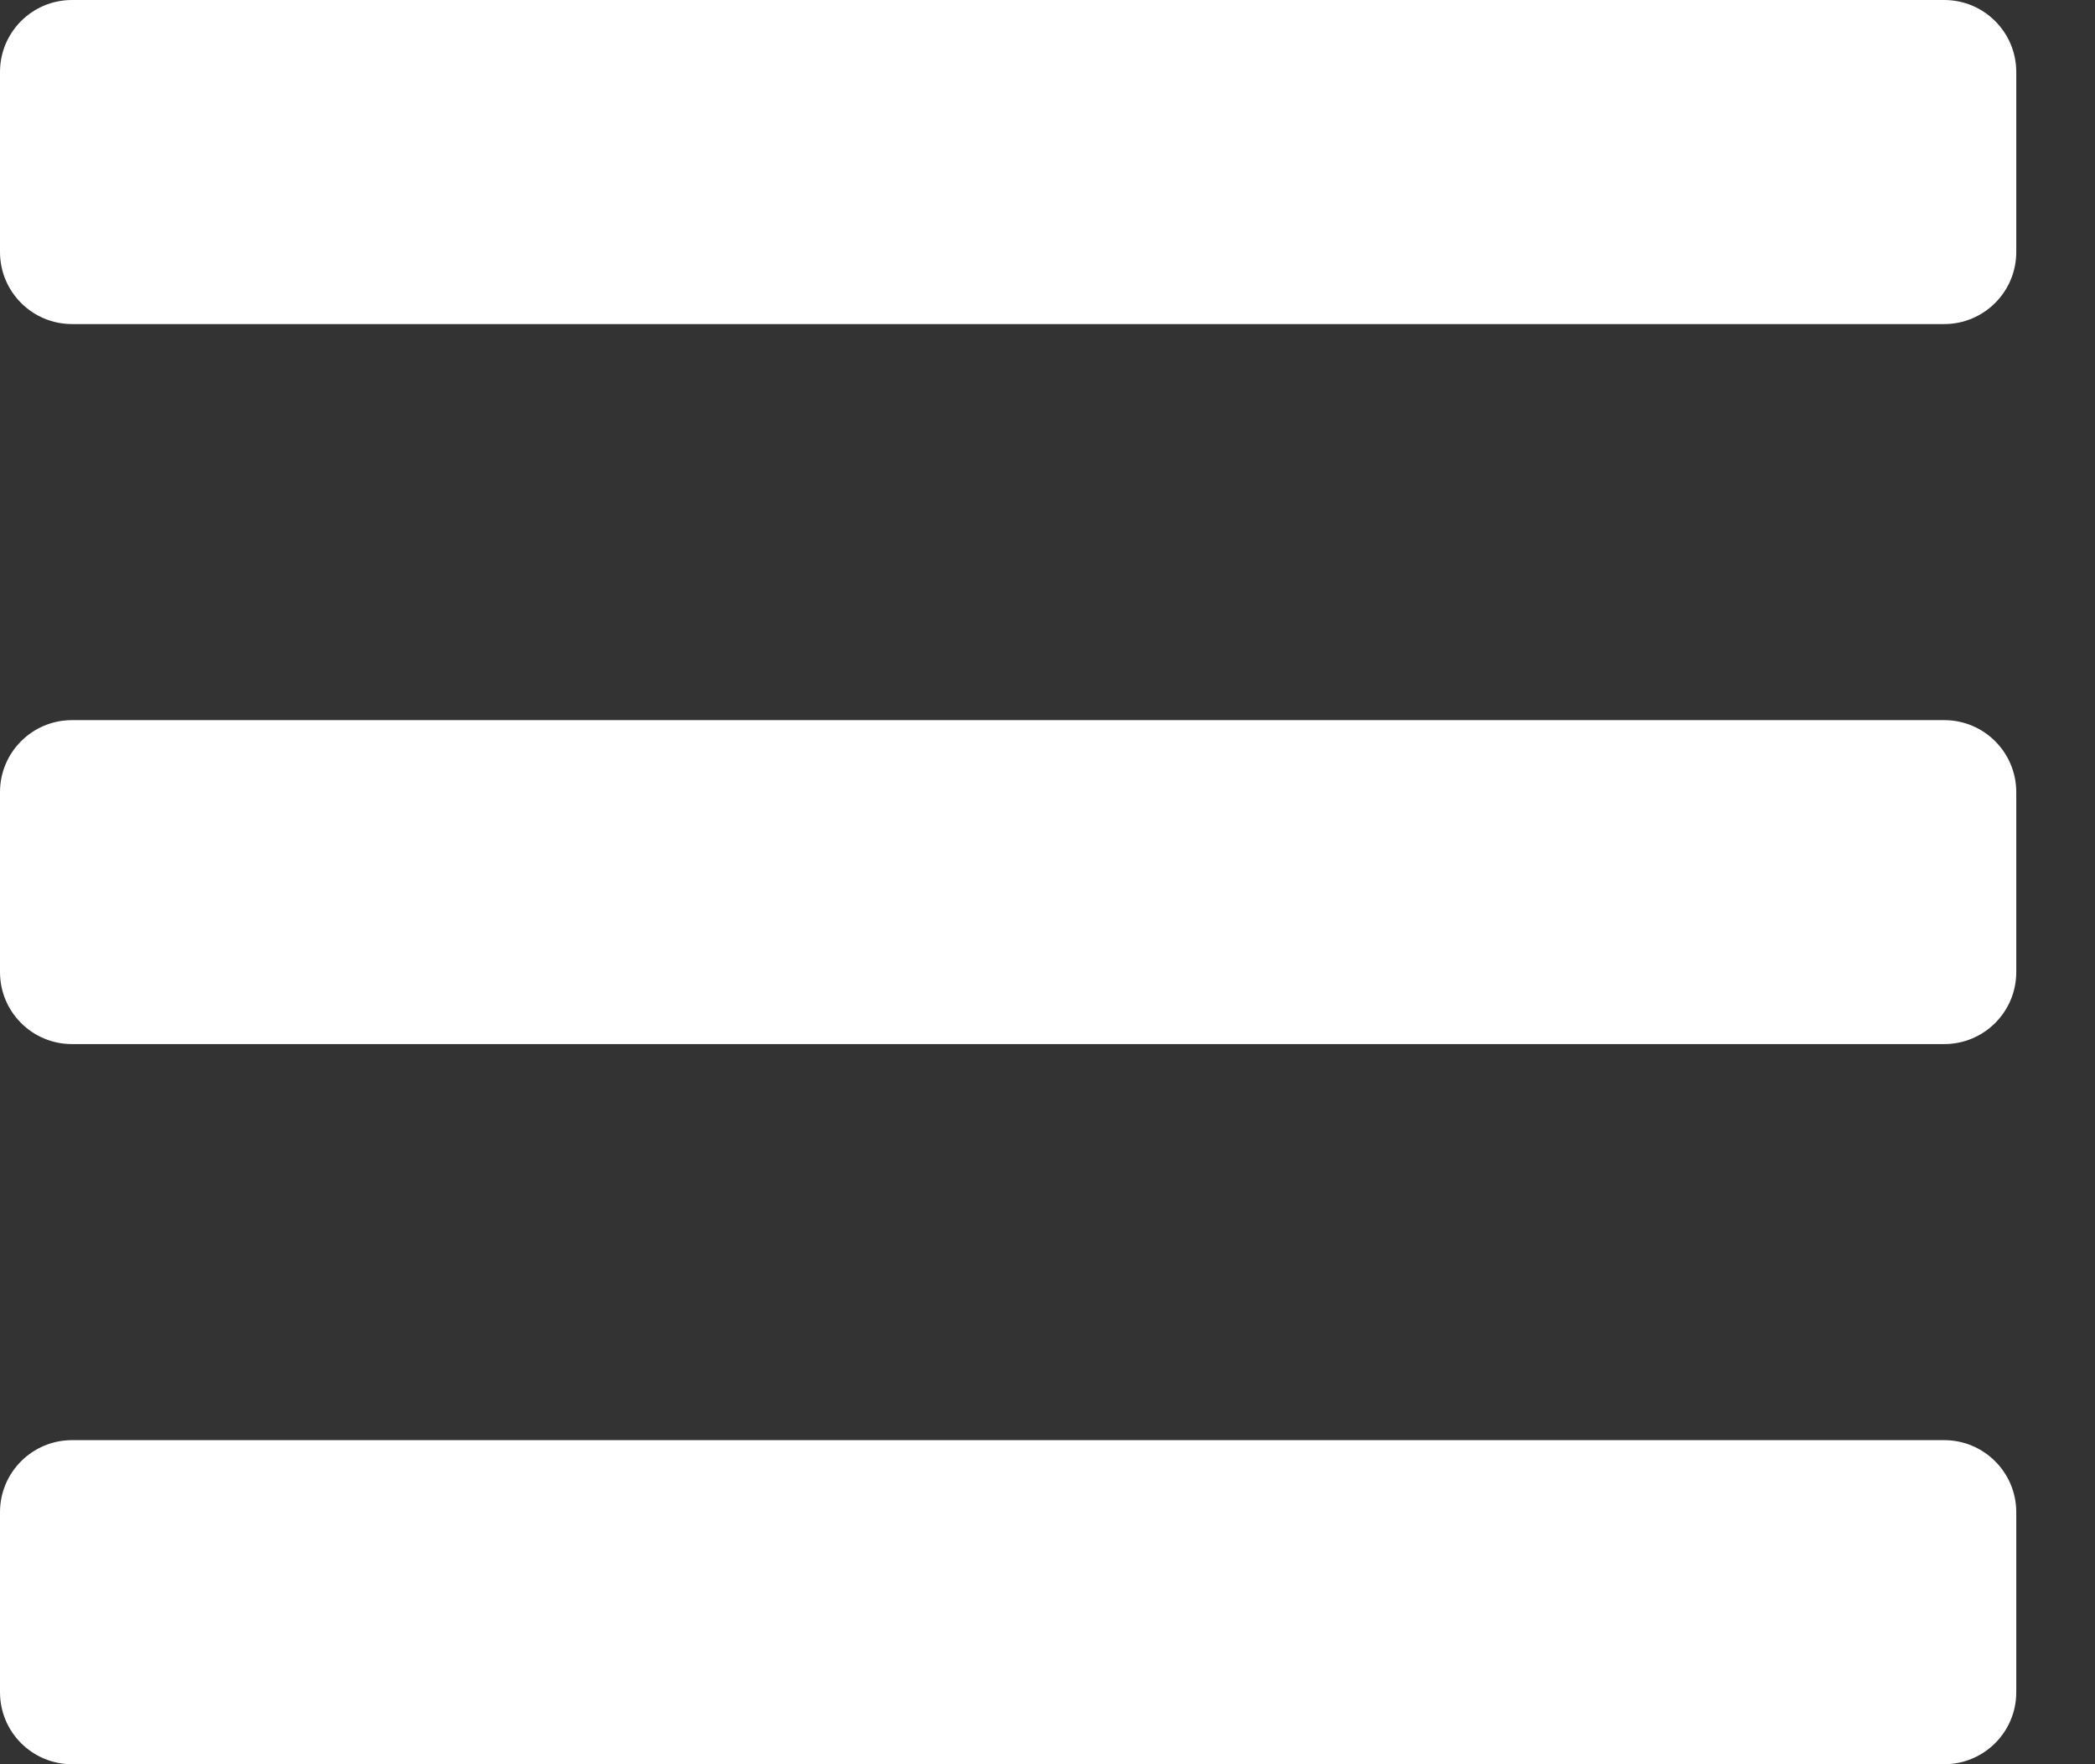 <svg width="19" height="16" viewBox="0 0 19 16" fill="none" xmlns="http://www.w3.org/2000/svg">
<rect x="0" y="0" width="19" height="16" fill="#333333" stroke="none"/>
<path d="M0.653 2.939H17.633C17.993 2.939 18.286 2.646 18.286 2.286V0.653C18.286 0.292 17.993 0 17.633 0H0.653C0.292 0 0 0.292 0 0.653V2.286C0 2.646 0.292 2.939 0.653 2.939ZM0.653 9.469H17.633C17.993 9.469 18.286 9.177 18.286 8.816V7.184C18.286 6.823 17.993 6.531 17.633 6.531H0.653C0.292 6.531 0 6.823 0 7.184V8.816C0 9.177 0.292 9.469 0.653 9.469ZM0.653 16H17.633C17.993 16 18.286 15.708 18.286 15.347V13.714C18.286 13.354 17.993 13.061 17.633 13.061H0.653C0.292 13.061 0 13.354 0 13.714V15.347C0 15.708 0.292 16 0.653 16Z" fill="white"/>
</svg>
